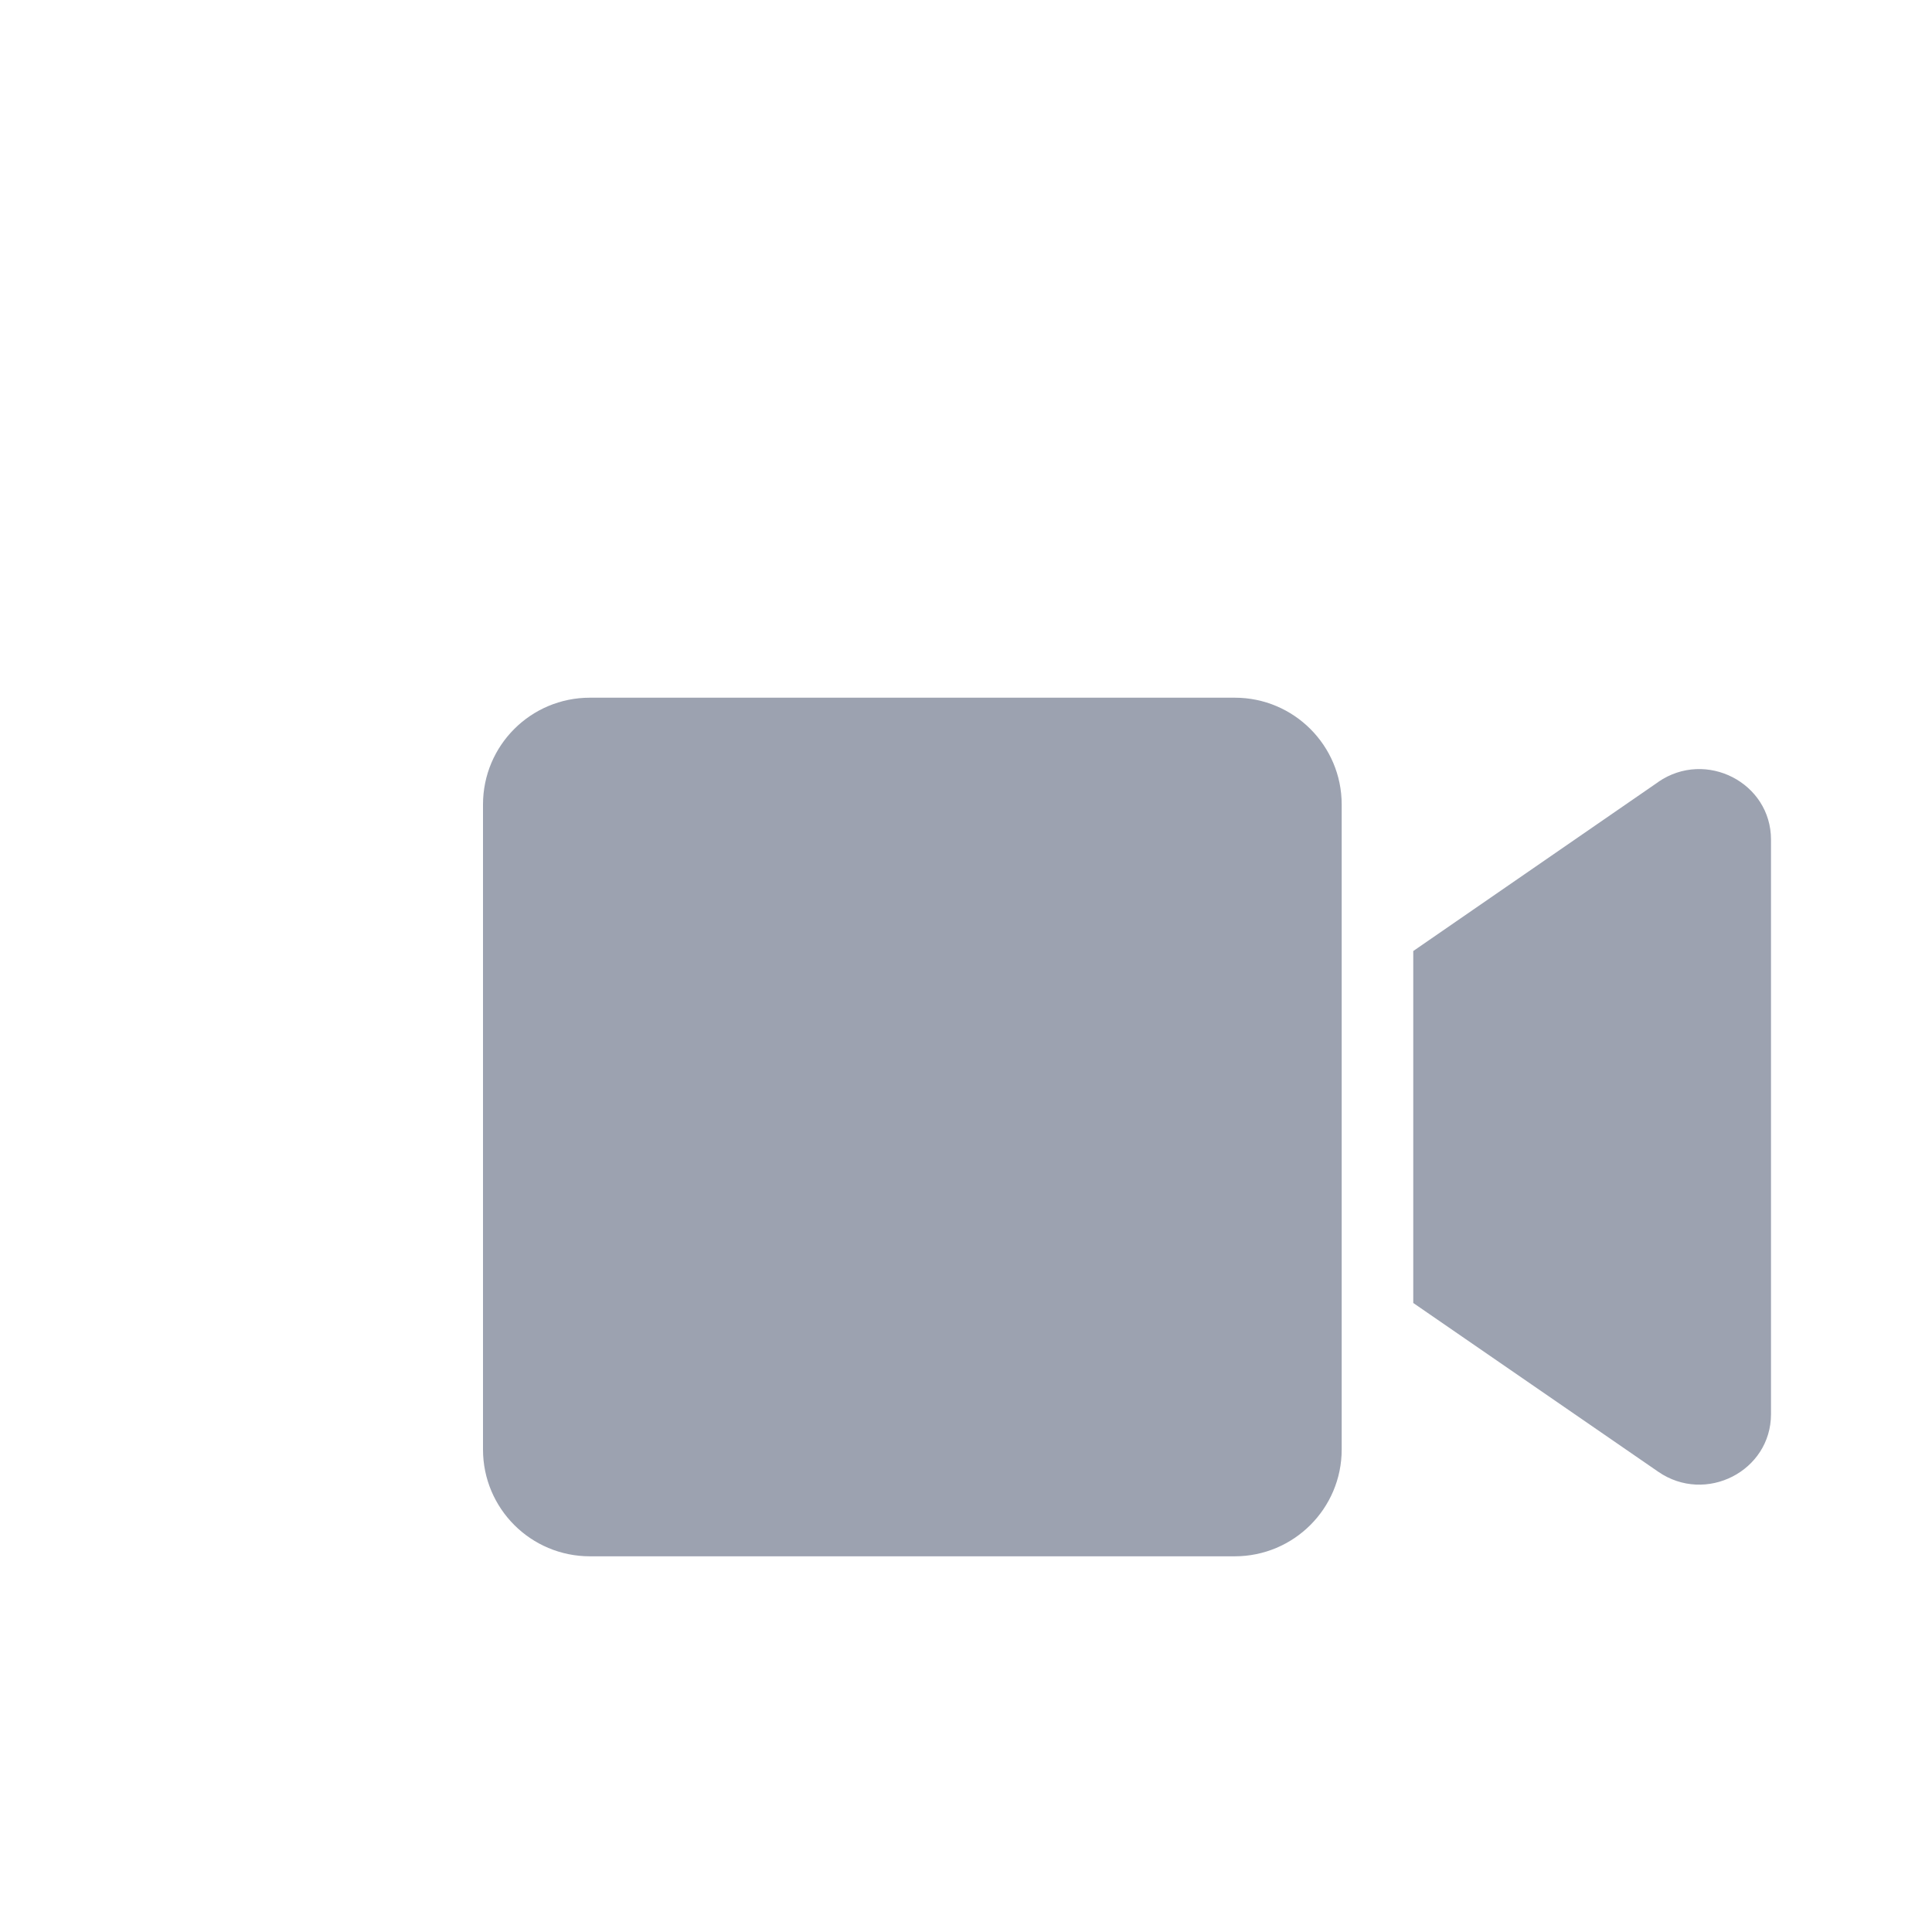 <svg xmlns="http://www.w3.org/2000/svg" width="24" height="24" viewBox="0 0 24 24">
    <defs>
        <filter id="a" width="102.7%" height="104.6%" x="-1.3%" y="-2.3%" filterUnits="objectBoundingBox">
            <feOffset dx="2" dy="2" in="SourceAlpha" result="shadowOffsetOuter1"/>
            <feGaussianBlur in="shadowOffsetOuter1" result="shadowBlurOuter1" stdDeviation="2"/>
            <feColorMatrix in="shadowBlurOuter1" result="shadowMatrixOuter1" values="0 0 0 0 0.722 0 0 0 0 0.753 0 0 0 0 0.782 0 0 0 0.5 0"/>
            <feMerge>
                <feMergeNode in="shadowMatrixOuter1"/>
                <feMergeNode in="SourceGraphic"/>
            </feMerge>
        </filter>
    </defs>
    <path fill="#9CA2B0" fill-rule="evenodd" d="M13.339 6.667H5.328C4.594 6.667 4 7.26 4 7.994v8.012c0 .733.594 1.327 1.328 1.327h8.01c.734 0 1.329-.594 1.329-1.327V7.994c0-.733-.595-1.327-1.328-1.327zM18.6 7.714l-3.044 2.1v4.372l3.044 2.097c.589.406 1.4-.008 1.4-.716V8.43c0-.706-.808-1.123-1.4-.717z" filter="url(#a)"/>
</svg>

